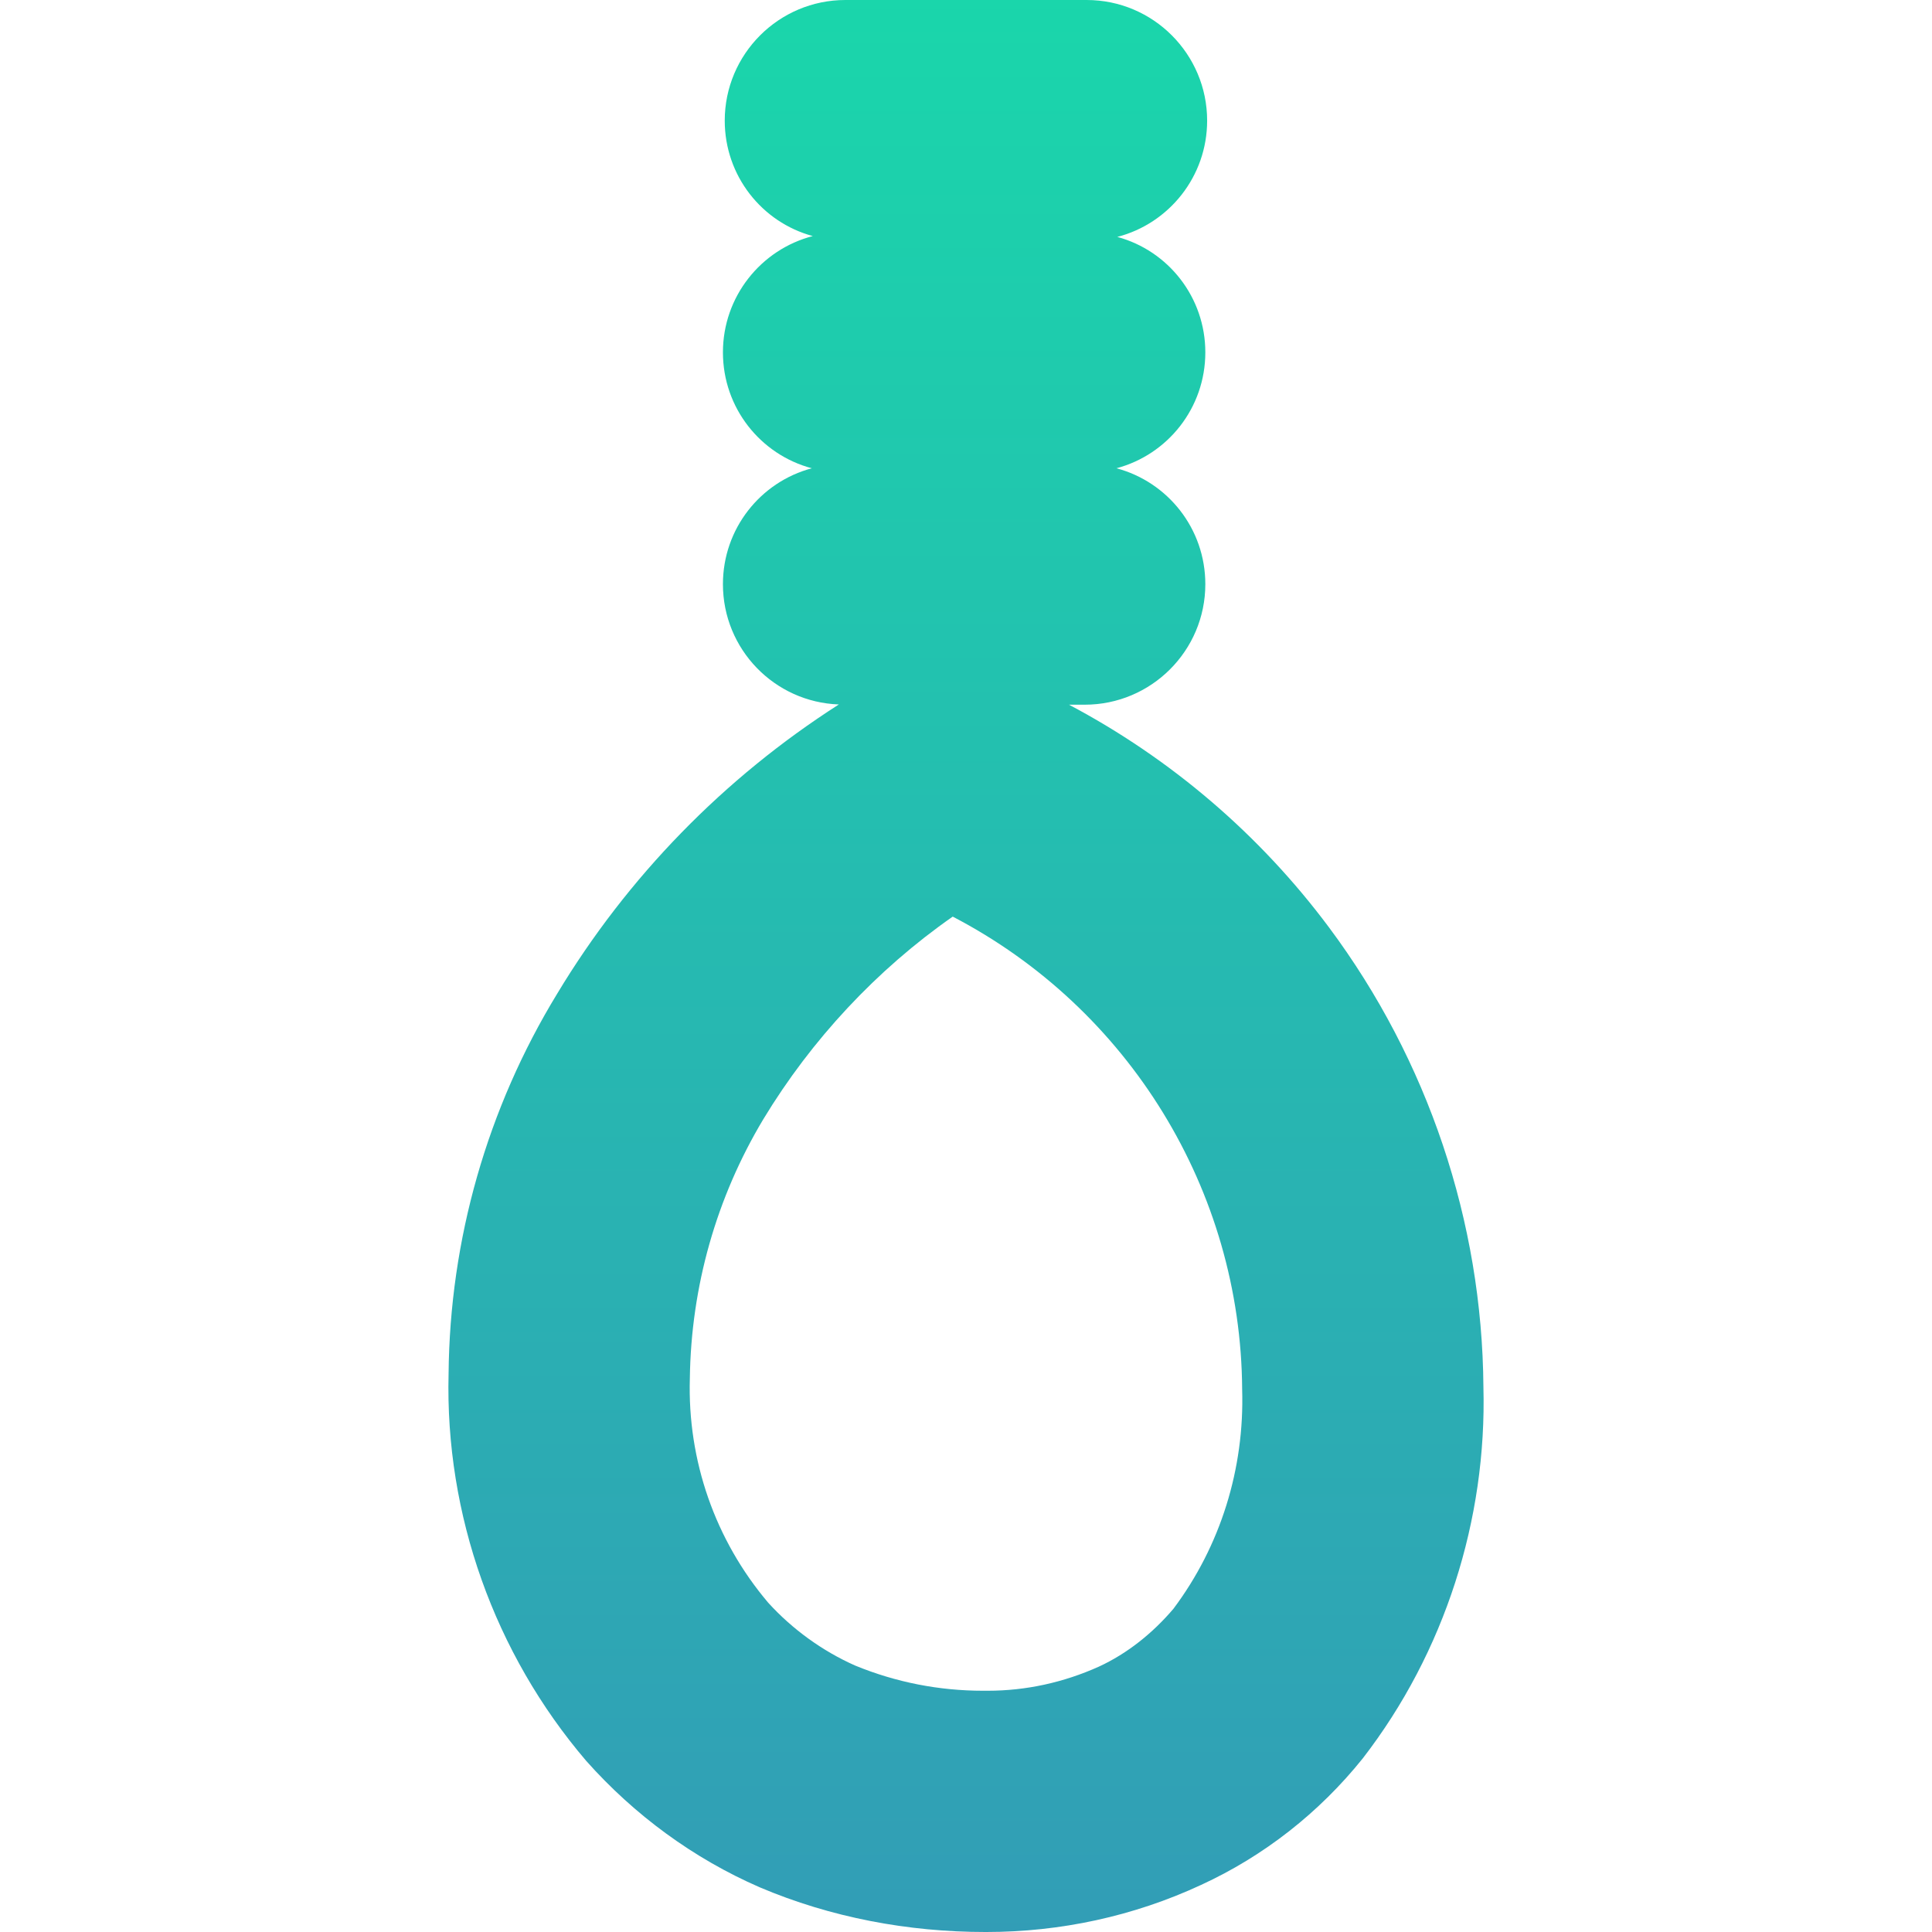 <svg xmlns="http://www.w3.org/2000/svg" style="isolation:isolate" width="16" height="16" viewBox="0 0 16 16">
 <defs>
  <style id="current-color-scheme" type="text/css">
   .ColorScheme-Text { color:#5c616c; } .ColorScheme-Highlight { color:#5294e2; }
  </style>
  <linearGradient id="arrongin" x1="0%" x2="0%" y1="0%" y2="100%">
   <stop offset="0%" style="stop-color:#dd9b44; stop-opacity:1"/>
   <stop offset="100%" style="stop-color:#ad6c16; stop-opacity:1"/>
  </linearGradient>
  <linearGradient id="aurora" x1="0%" x2="0%" y1="0%" y2="100%">
   <stop offset="0%" style="stop-color:#09D4DF; stop-opacity:1"/>
   <stop offset="100%" style="stop-color:#9269F4; stop-opacity:1"/>
  </linearGradient>
  <linearGradient id="fitdance" x1="0%" x2="0%" y1="0%" y2="100%">
   <stop offset="0%" style="stop-color:#1AD6AB; stop-opacity:1"/>
   <stop offset="100%" style="stop-color:#329DB6; stop-opacity:1"/>
  </linearGradient>
  <linearGradient id="oomox" x1="0%" x2="0%" y1="0%" y2="100%">
   <stop offset="0%" style="stop-color:$GRADIENT1; stop-opacity:1"/>
   <stop offset="100%" style="stop-color:$GRADIENT2; stop-opacity:1"/>
  </linearGradient>
  <linearGradient id="rainblue" x1="0%" x2="0%" y1="0%" y2="100%">
   <stop offset="0%" style="stop-color:#00F260; stop-opacity:1"/>
   <stop offset="100%" style="stop-color:#0575E6; stop-opacity:1"/>
  </linearGradient>
  <linearGradient id="sunrise" x1="0%" x2="0%" y1="0%" y2="100%">
   <stop offset="0%" style="stop-color: #FF8501; stop-opacity:1"/>
   <stop offset="100%" style="stop-color: #FFCB01; stop-opacity:1"/>
  </linearGradient>
  <linearGradient id="telinkrin" x1="0%" x2="0%" y1="0%" y2="100%">
   <stop offset="0%" style="stop-color: #b2ced6; stop-opacity:1"/>
   <stop offset="100%" style="stop-color: #6da5b7; stop-opacity:1"/>
  </linearGradient>
  <linearGradient id="60spsycho" x1="0%" x2="0%" y1="0%" y2="100%">
   <stop offset="0%" style="stop-color: #df5940; stop-opacity:1"/>
   <stop offset="25%" style="stop-color: #d8d15f; stop-opacity:1"/>
   <stop offset="50%" style="stop-color: #e9882a; stop-opacity:1"/>
   <stop offset="100%" style="stop-color: #279362; stop-opacity:1"/>
  </linearGradient>
  <linearGradient id="90ssummer" x1="0%" x2="0%" y1="0%" y2="100%">
   <stop offset="0%" style="stop-color: #f618c7; stop-opacity:1"/>
   <stop offset="20%" style="stop-color: #94ffab; stop-opacity:1"/>
   <stop offset="50%" style="stop-color: #fbfd54; stop-opacity:1"/>
   <stop offset="100%" style="stop-color: #0f83ae; stop-opacity:1"/>
  </linearGradient>
 </defs>
 <path style="fill:url(#fitdance)" class="ColorScheme-Text" fill-rule="evenodd" d="M 8.853 5.836 L 8.983 5.836 C 9.534 5.836 9.982 5.389 9.982 4.838 L 9.982 4.838 C 9.982 4.378 9.671 3.991 9.246 3.878 C 9.671 3.765 9.982 3.378 9.982 2.918 L 9.982 2.918 C 9.982 2.462 9.675 2.076 9.253 1.962 C 9.682 1.851 9.997 1.461 9.997 0.999 L 9.997 0.999 C 9.997 0.448 9.55 0 8.999 0 L 7.001 0 C 6.45 0 6.002 0.448 6.002 0.999 L 6.002 0.999 C 6.002 1.455 6.309 1.841 6.731 1.955 C 6.302 2.066 5.987 2.456 5.987 2.918 L 5.987 2.918 C 5.987 3.378 6.298 3.765 6.723 3.878 C 6.298 3.991 5.987 4.378 5.987 4.838 L 5.987 4.838 C 5.987 5.376 6.413 5.815 6.947 5.834 L 6.947 5.834 C 5.997 6.442 5.197 7.261 4.614 8.23 C 4.035 9.179 3.725 10.267 3.715 11.376 C 3.685 12.544 4.095 13.693 4.854 14.582 C 5.253 15.031 5.743 15.391 6.292 15.63 C 6.881 15.88 7.52 16 8.16 16 L 8.17 16 C 8.779 16 9.388 15.87 9.947 15.61 C 10.467 15.371 10.926 15.011 11.286 14.562 C 11.965 13.683 12.314 12.584 12.285 11.486 C 12.275 10.117 11.825 8.779 11.006 7.68 C 10.431 6.909 9.694 6.281 8.853 5.836 Z M 7.89 7.591 C 9.348 8.35 10.277 9.858 10.287 11.506 C 10.307 12.165 10.107 12.804 9.718 13.323 C 9.548 13.523 9.338 13.693 9.099 13.803 C 8.809 13.933 8.499 14.002 8.18 14.002 C 8.18 14.002 8.17 14.002 8.17 14.002 L 8.15 14.002 C 8.15 14.002 8.15 14.002 8.14 14.002 C 7.78 14.002 7.421 13.933 7.081 13.793 C 6.811 13.673 6.562 13.493 6.362 13.273 C 5.922 12.754 5.693 12.095 5.713 11.416 C 5.723 10.657 5.932 9.918 6.322 9.268 C 6.721 8.609 7.261 8.03 7.89 7.591 L 7.89 7.591 Z"/>
</svg>
